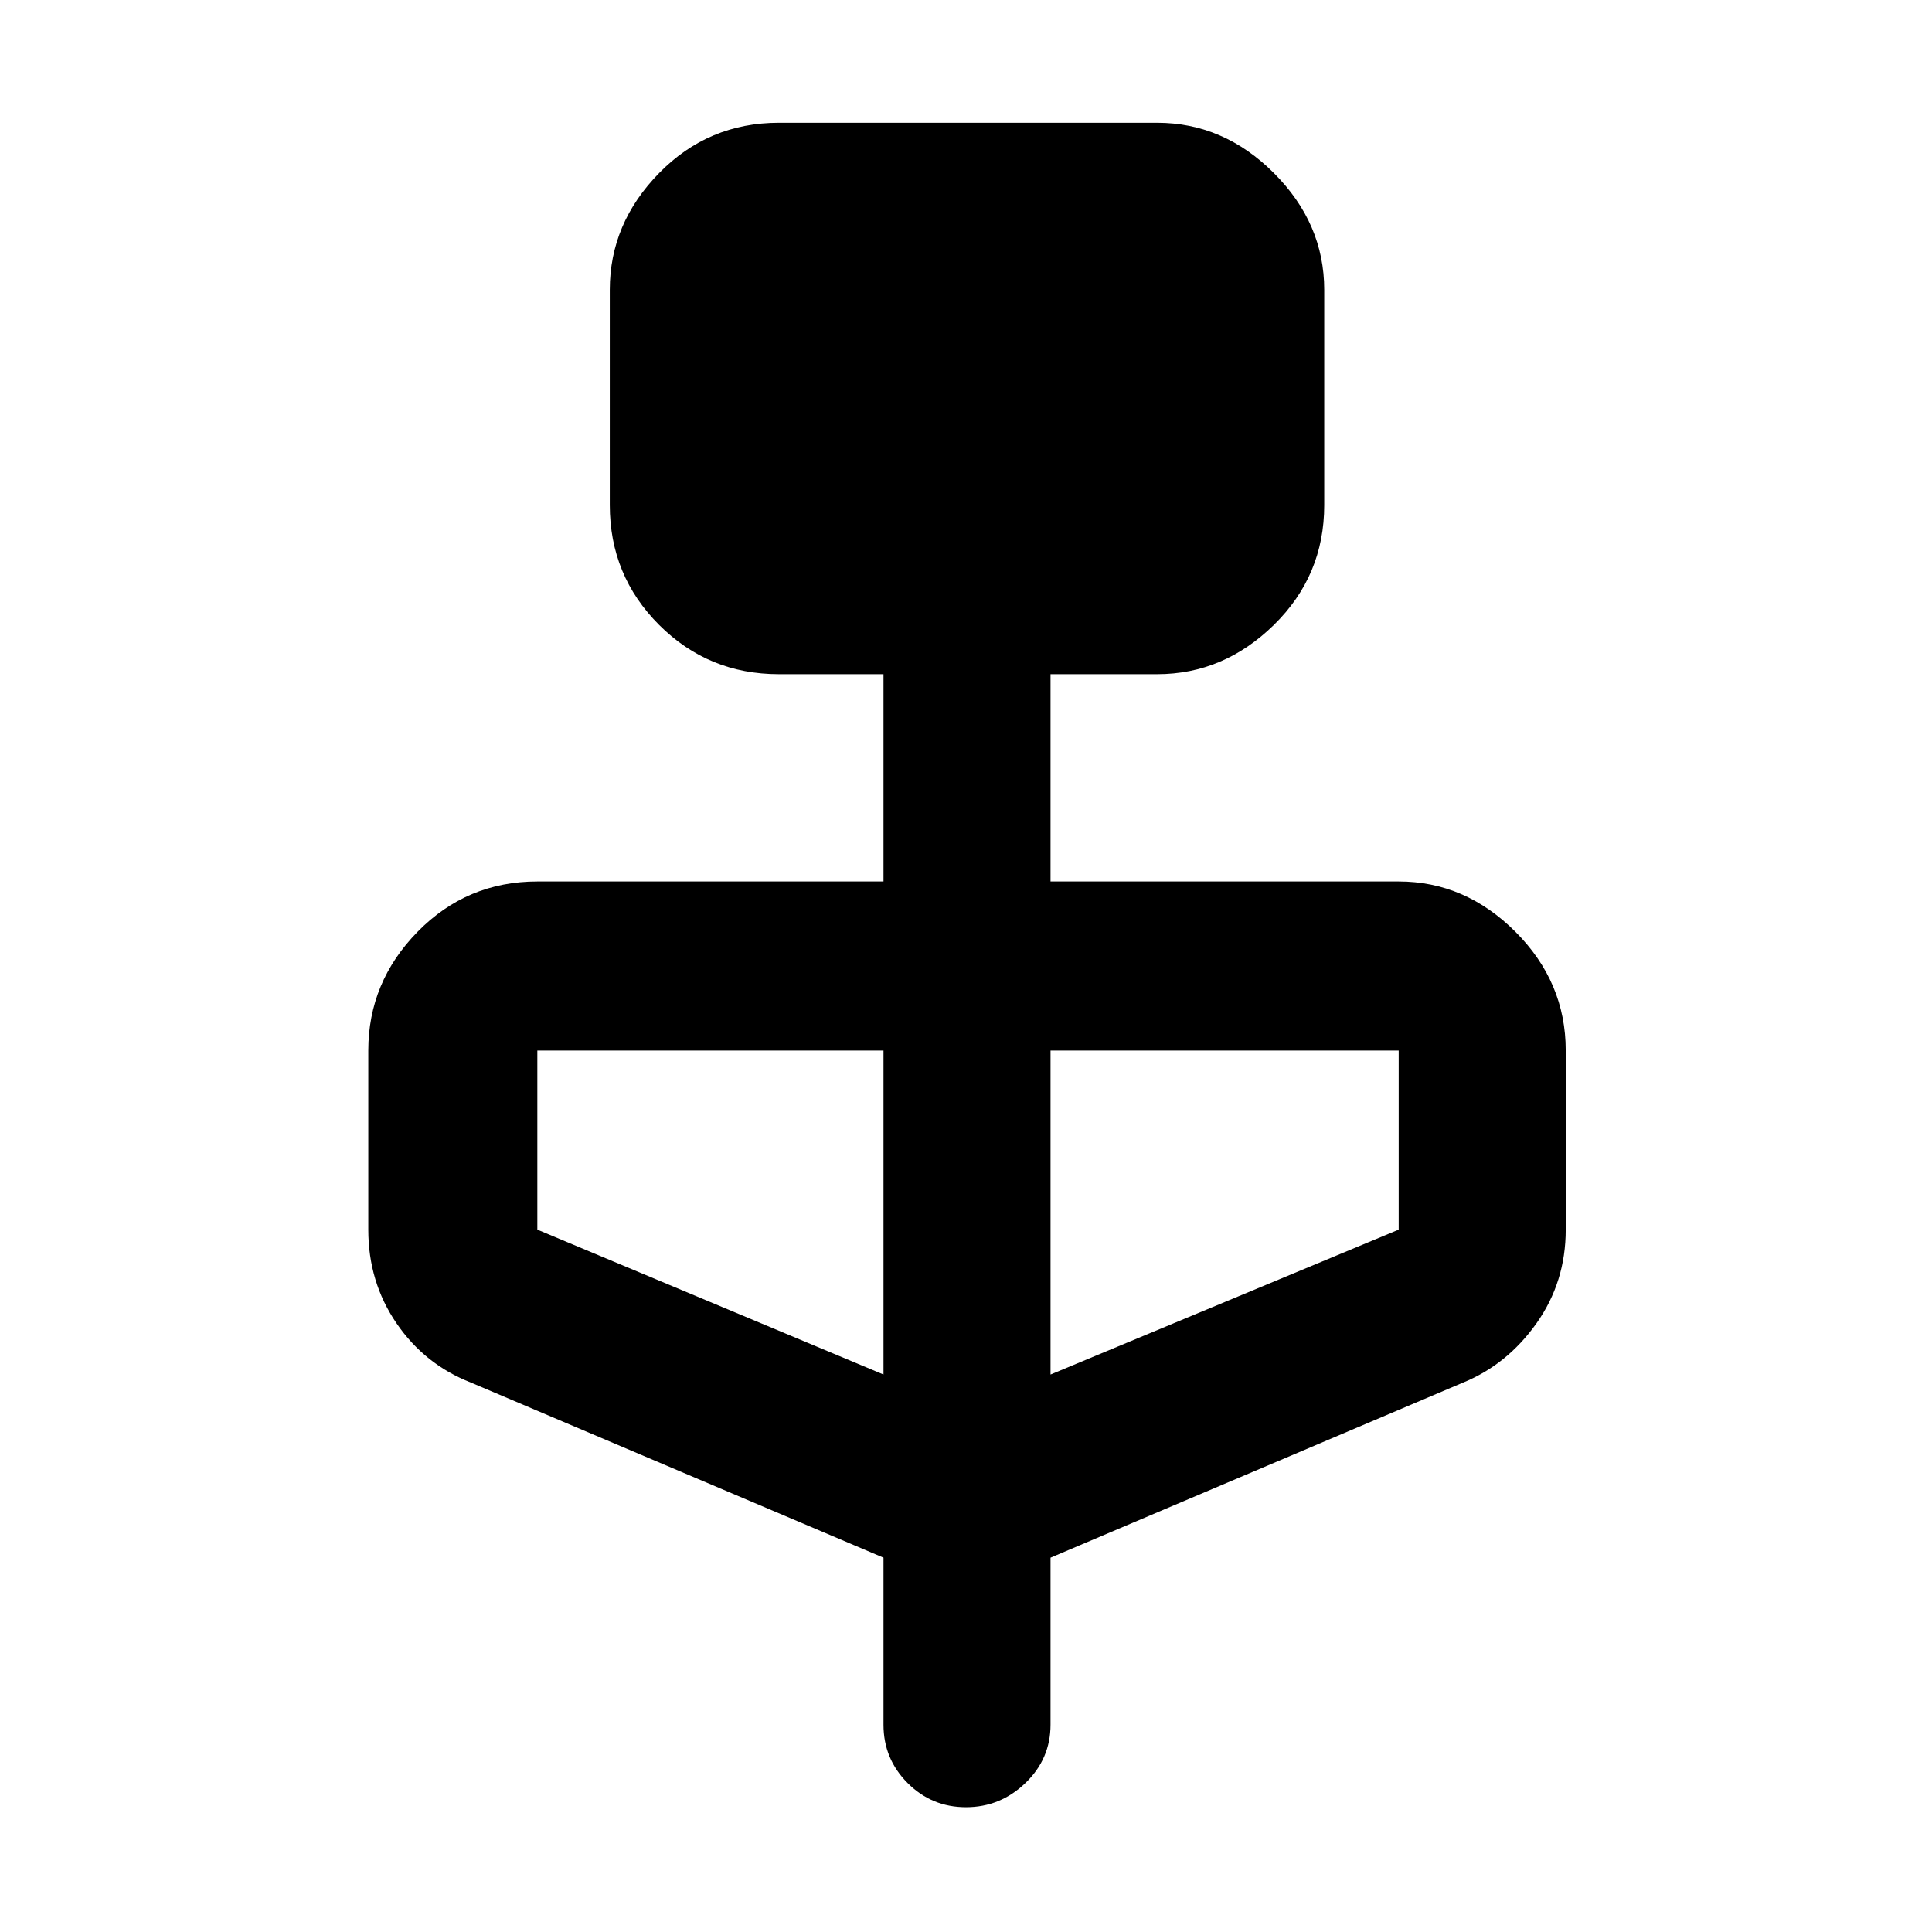 <svg xmlns="http://www.w3.org/2000/svg" height="48" width="48"><path d="M21.95 38.7 11.7 34.35q-1.15-.45-1.85-1.475-.7-1.025-.7-2.325V26.1q0-1.7 1.225-2.95Q11.6 21.9 13.35 21.9h8.6v-5.15h-2.6q-1.75 0-2.975-1.225T15.15 12.55V7.2q0-1.65 1.225-2.9t2.975-1.25h9.4q1.65 0 2.9 1.25t1.25 2.9v5.35q0 1.75-1.25 2.975t-2.9 1.225H26.1v5.15h8.65q1.65 0 2.9 1.25t1.25 2.95v4.45q0 1.3-.725 2.325-.725 1.025-1.825 1.475L26.1 38.7v4.15q0 .85-.625 1.45T24 44.9q-.85 0-1.45-.6t-.6-1.45Zm0-4.55V26.1h-8.6v4.45Zm4.15 0 8.65-3.6V26.1H26.1Z"/></svg>
